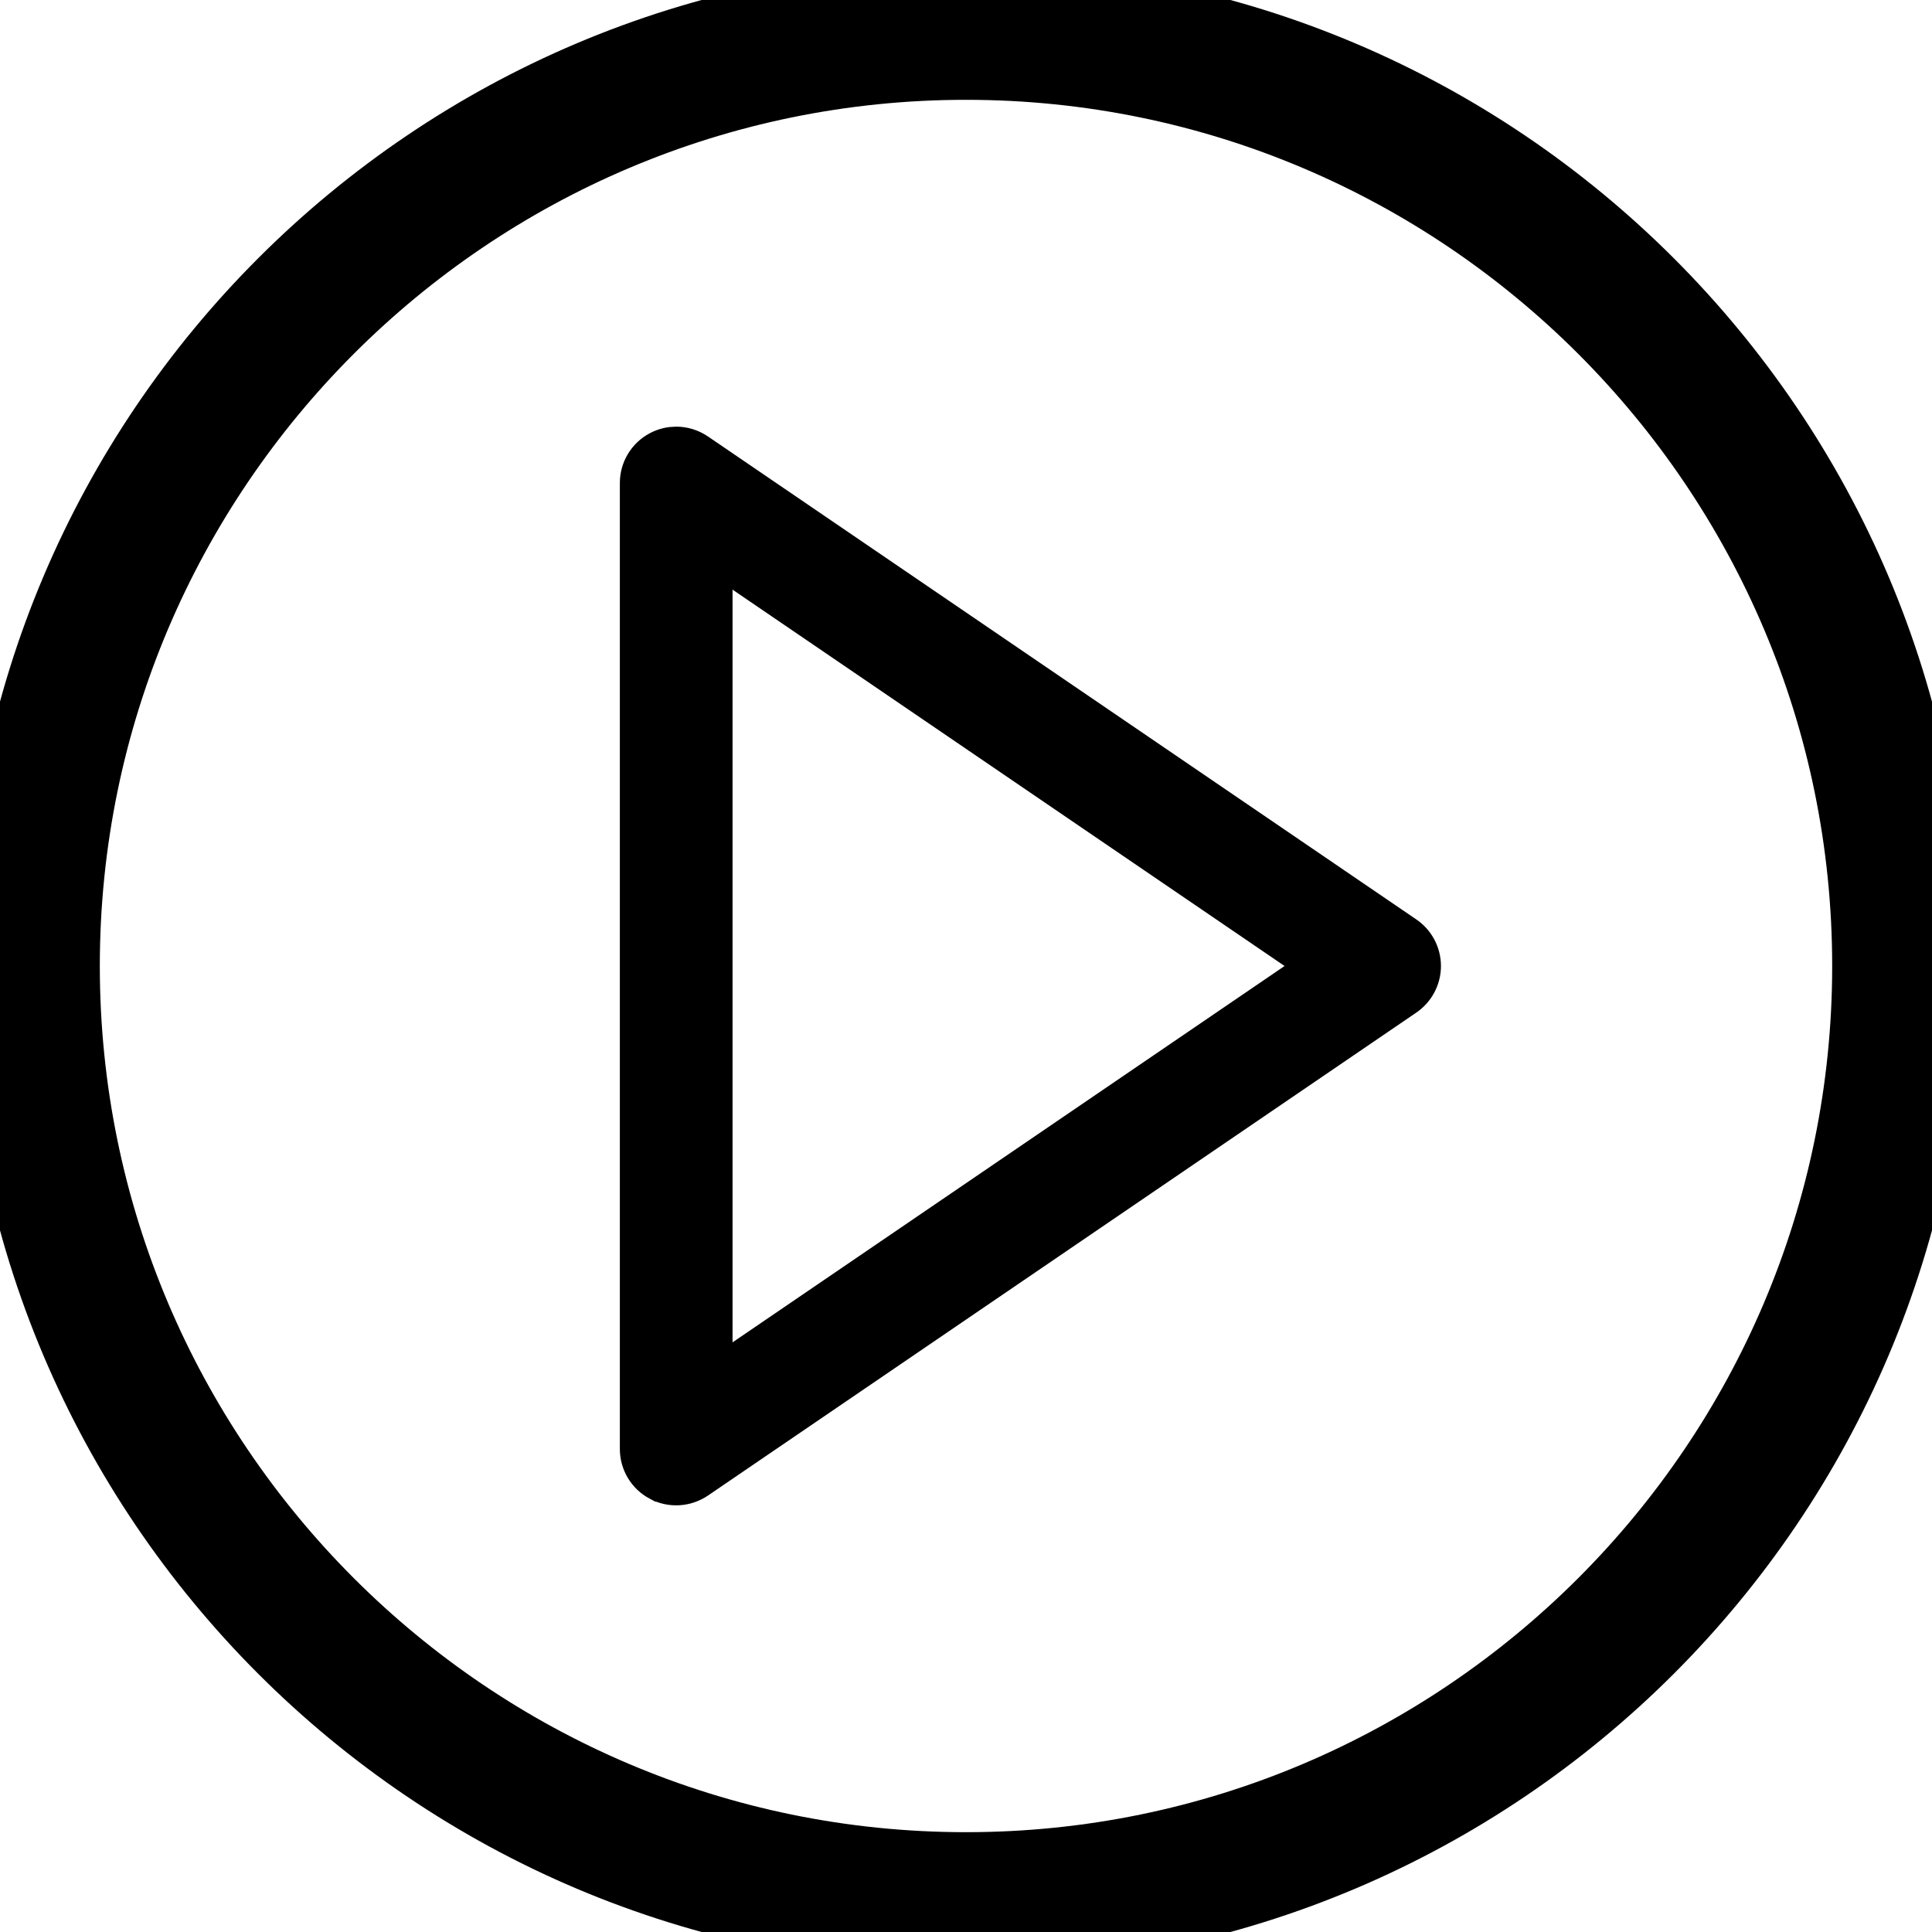 <?xml version="1.0" encoding="UTF-8" standalone="no"?>
<!-- Generator: Adobe Illustrator 19.0.0, SVG Export Plug-In . SVG Version: 6.00 Build 0)  -->

<svg
   xmlns:dc="http://purl.org/dc/elements/1.1/"
   xmlns:cc="http://creativecommons.org/ns#"
   xmlns:rdf="http://www.w3.org/1999/02/22-rdf-syntax-ns#"
   xmlns:svg="http://www.w3.org/2000/svg"
   xmlns="http://www.w3.org/2000/svg"
   xmlns:sodipodi="http://sodipodi.sourceforge.net/DTD/sodipodi-0.dtd"
   xmlns:inkscape="http://www.inkscape.org/namespaces/inkscape"
   version="1.1"
   id="Capa_1"
   x="0px"
   y="0px"
   viewBox="0 0 60 60"
   style="enable-background:new 0 0 60 60;"
   xml:space="preserve"
   sodipodi:docname="play.svg"
   inkscape:version="0.92.3 (2405546, 2018-03-11)"><defs
   id="defs43">
	
	
	















</defs><sodipodi:namedview
   pagecolor="#ffffff"
   bordercolor="#666666"
   borderopacity="1"
   objecttolerance="10"
   gridtolerance="10"
   guidetolerance="10"
   inkscape:pageopacity="0"
   inkscape:pageshadow="2"
   inkscape:window-width="1303"
   inkscape:window-height="713"
   id="namedview41"
   showgrid="false"
   inkscape:zoom="3.9333333"
   inkscape:cx="-1.0265266"
   inkscape:cy="30.152549"
   inkscape:window-x="65"
   inkscape:window-y="27"
   inkscape:window-maximized="1"
   inkscape:current-layer="Capa_1" />
<path
   inkscape:connector-curvature="0"
   id="path2"
   d="m 20.533,45.884 c 0.326,0.174 0.723,0.15 1.031,-0.058 l 22,-15 C 43.836,30.64 44,30.331 44,30 44,29.669 43.836,29.36 43.563,29.174 l -22,-15 C 21.394,14.059 21.197,14 21,14 20.84,14 20.679,14.038 20.533,14.116 20.205,14.289 20,14.629 20,15 v 30 c 0,0.371 0.205,0.711 0.533,0.884 z M 22,16.893 41.225,30 22,43.107 Z"
   style="stroke:#000000;stroke-width:1.5;stroke-miterlimit:4;stroke-dasharray:none;stroke-opacity:1" /><path
   inkscape:connector-curvature="0"
   id="path4"
   d="M 30,60 C 46.542,60 60,46.542 60,30 60,13.458 46.542,0 30,0 13.458,0 0,13.458 0,30 0,46.542 13.458,60 30,60 Z M 30,2 C 45.439,2 58,14.561 58,30 58,45.439 45.439,58 30,58 14.561,58 2,45.439 2,30 2,14.561 14.561,2 30,2 Z"
   style="stroke:#000000;stroke-width:2.2;stroke-miterlimit:4;stroke-dasharray:none;stroke-opacity:1" />















</svg>